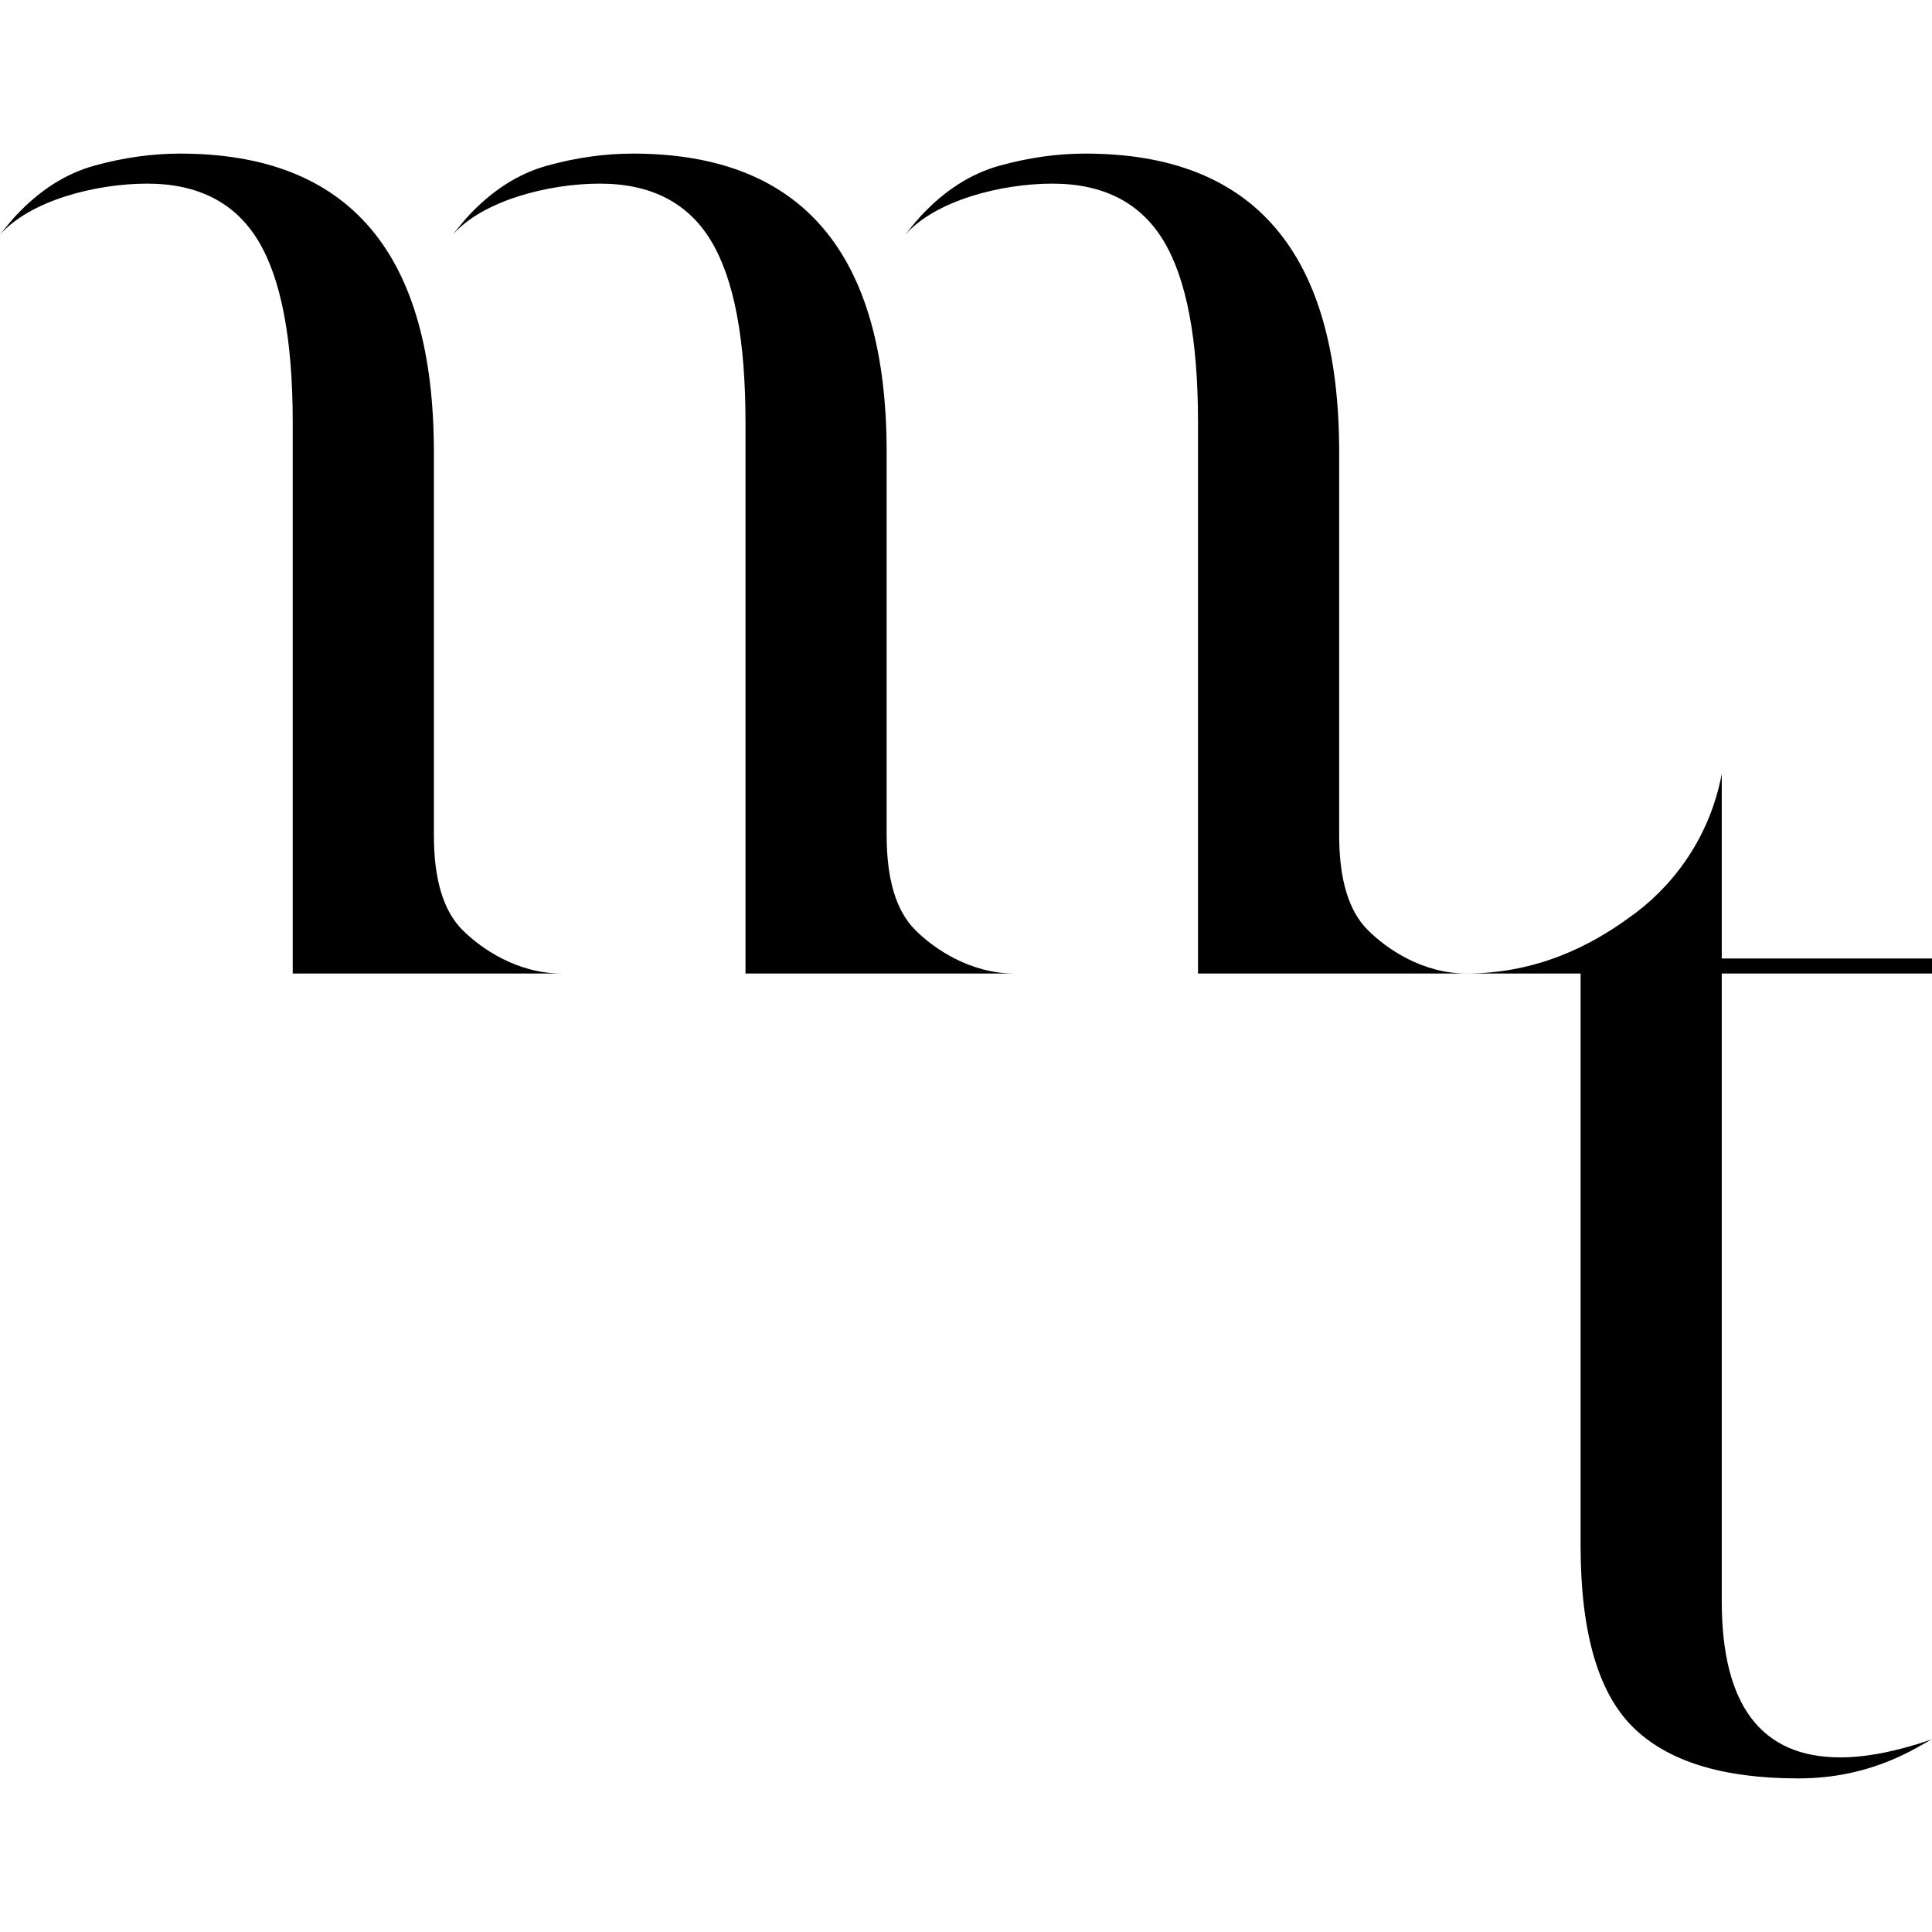 <?xml version="1.0" encoding="UTF-8" standalone="no"?><!DOCTYPE svg PUBLIC "-//W3C//DTD SVG 1.1//EN" "http://www.w3.org/Graphics/SVG/1.1/DTD/svg11.dtd"><svg width="100%" height="100%" viewBox="0 0 128 128" version="1.1" xmlns="http://www.w3.org/2000/svg" xmlns:xlink="http://www.w3.org/1999/xlink" xml:space="preserve" xmlns:serif="http://www.serif.com/" style="fill-rule:evenodd;clip-rule:evenodd;stroke-linejoin:round;stroke-miterlimit:1.414;"><g><path d="M59.978,15.551c0,0 0.635,-0.814 0.988,-1.196c1.592,-1.725 3.35,-2.852 5.273,-3.383c1.924,-0.531 3.814,-0.796 5.671,-0.796c11.209,0 16.814,6.599 16.814,19.798l0,25.37c0,2.919 0.63,5.008 1.89,6.268c1.261,1.26 3.626,2.885 6.544,2.885l0.023,0l-17.809,0l0,-36.512c0,-5.505 -0.763,-9.518 -2.288,-12.039c-1.526,-2.52 -3.98,-3.78 -7.362,-3.78c-3.422,0 -7.765,1.128 -9.744,3.385Z"/><path d="M29.997,15.551c0,0 0.636,-0.814 0.989,-1.196c1.592,-1.725 3.349,-2.852 5.273,-3.383c1.923,-0.531 3.813,-0.796 5.671,-0.796c11.209,0 16.813,6.599 16.813,19.798l0,25.37c0,2.919 0.63,5.008 1.891,6.268c1.26,1.26 3.648,2.885 6.566,2.885l-17.809,0l0,-36.512c0,-5.505 -0.762,-9.518 -2.288,-12.039c-1.525,-2.52 -3.98,-3.78 -7.362,-3.78c-3.422,0 -7.765,1.128 -9.744,3.385Z"/><path d="M0,15.551c0,0 0.636,-0.814 0.989,-1.196c1.591,-1.725 3.349,-2.852 5.273,-3.383c1.923,-0.531 3.813,-0.796 5.67,-0.796c11.21,0 16.814,6.599 16.814,19.798l0,25.37c0,2.919 0.63,5.008 1.891,6.268c1.26,1.26 3.648,2.885 6.566,2.885l-17.809,0l0,-36.512c0,-5.505 -0.763,-9.518 -2.288,-12.039c-1.526,-2.52 -3.98,-3.78 -7.362,-3.78c-3.422,0 -7.765,1.128 -9.744,3.385Z"/><path d="M119.145,117.824c-5.04,0 -8.705,-1.144 -10.993,-3.432c-2.289,-2.289 -3.433,-6.285 -3.433,-11.989l0,-37.906l-7.561,0c4.709,0 8.291,-1.89 10.745,-3.681c2.587,-1.791 5.306,-4.974 6.168,-9.551l0,12.238l13.929,0l0,0.994l-13.929,0l0,41.587c0,6.898 2.62,10.347 7.86,10.347c1.725,0 3.748,-0.398 6.069,-1.194c-0.862,0.398 -3.814,2.587 -8.855,2.587Z" style="fill-rule:nonzero;"/></g></svg>